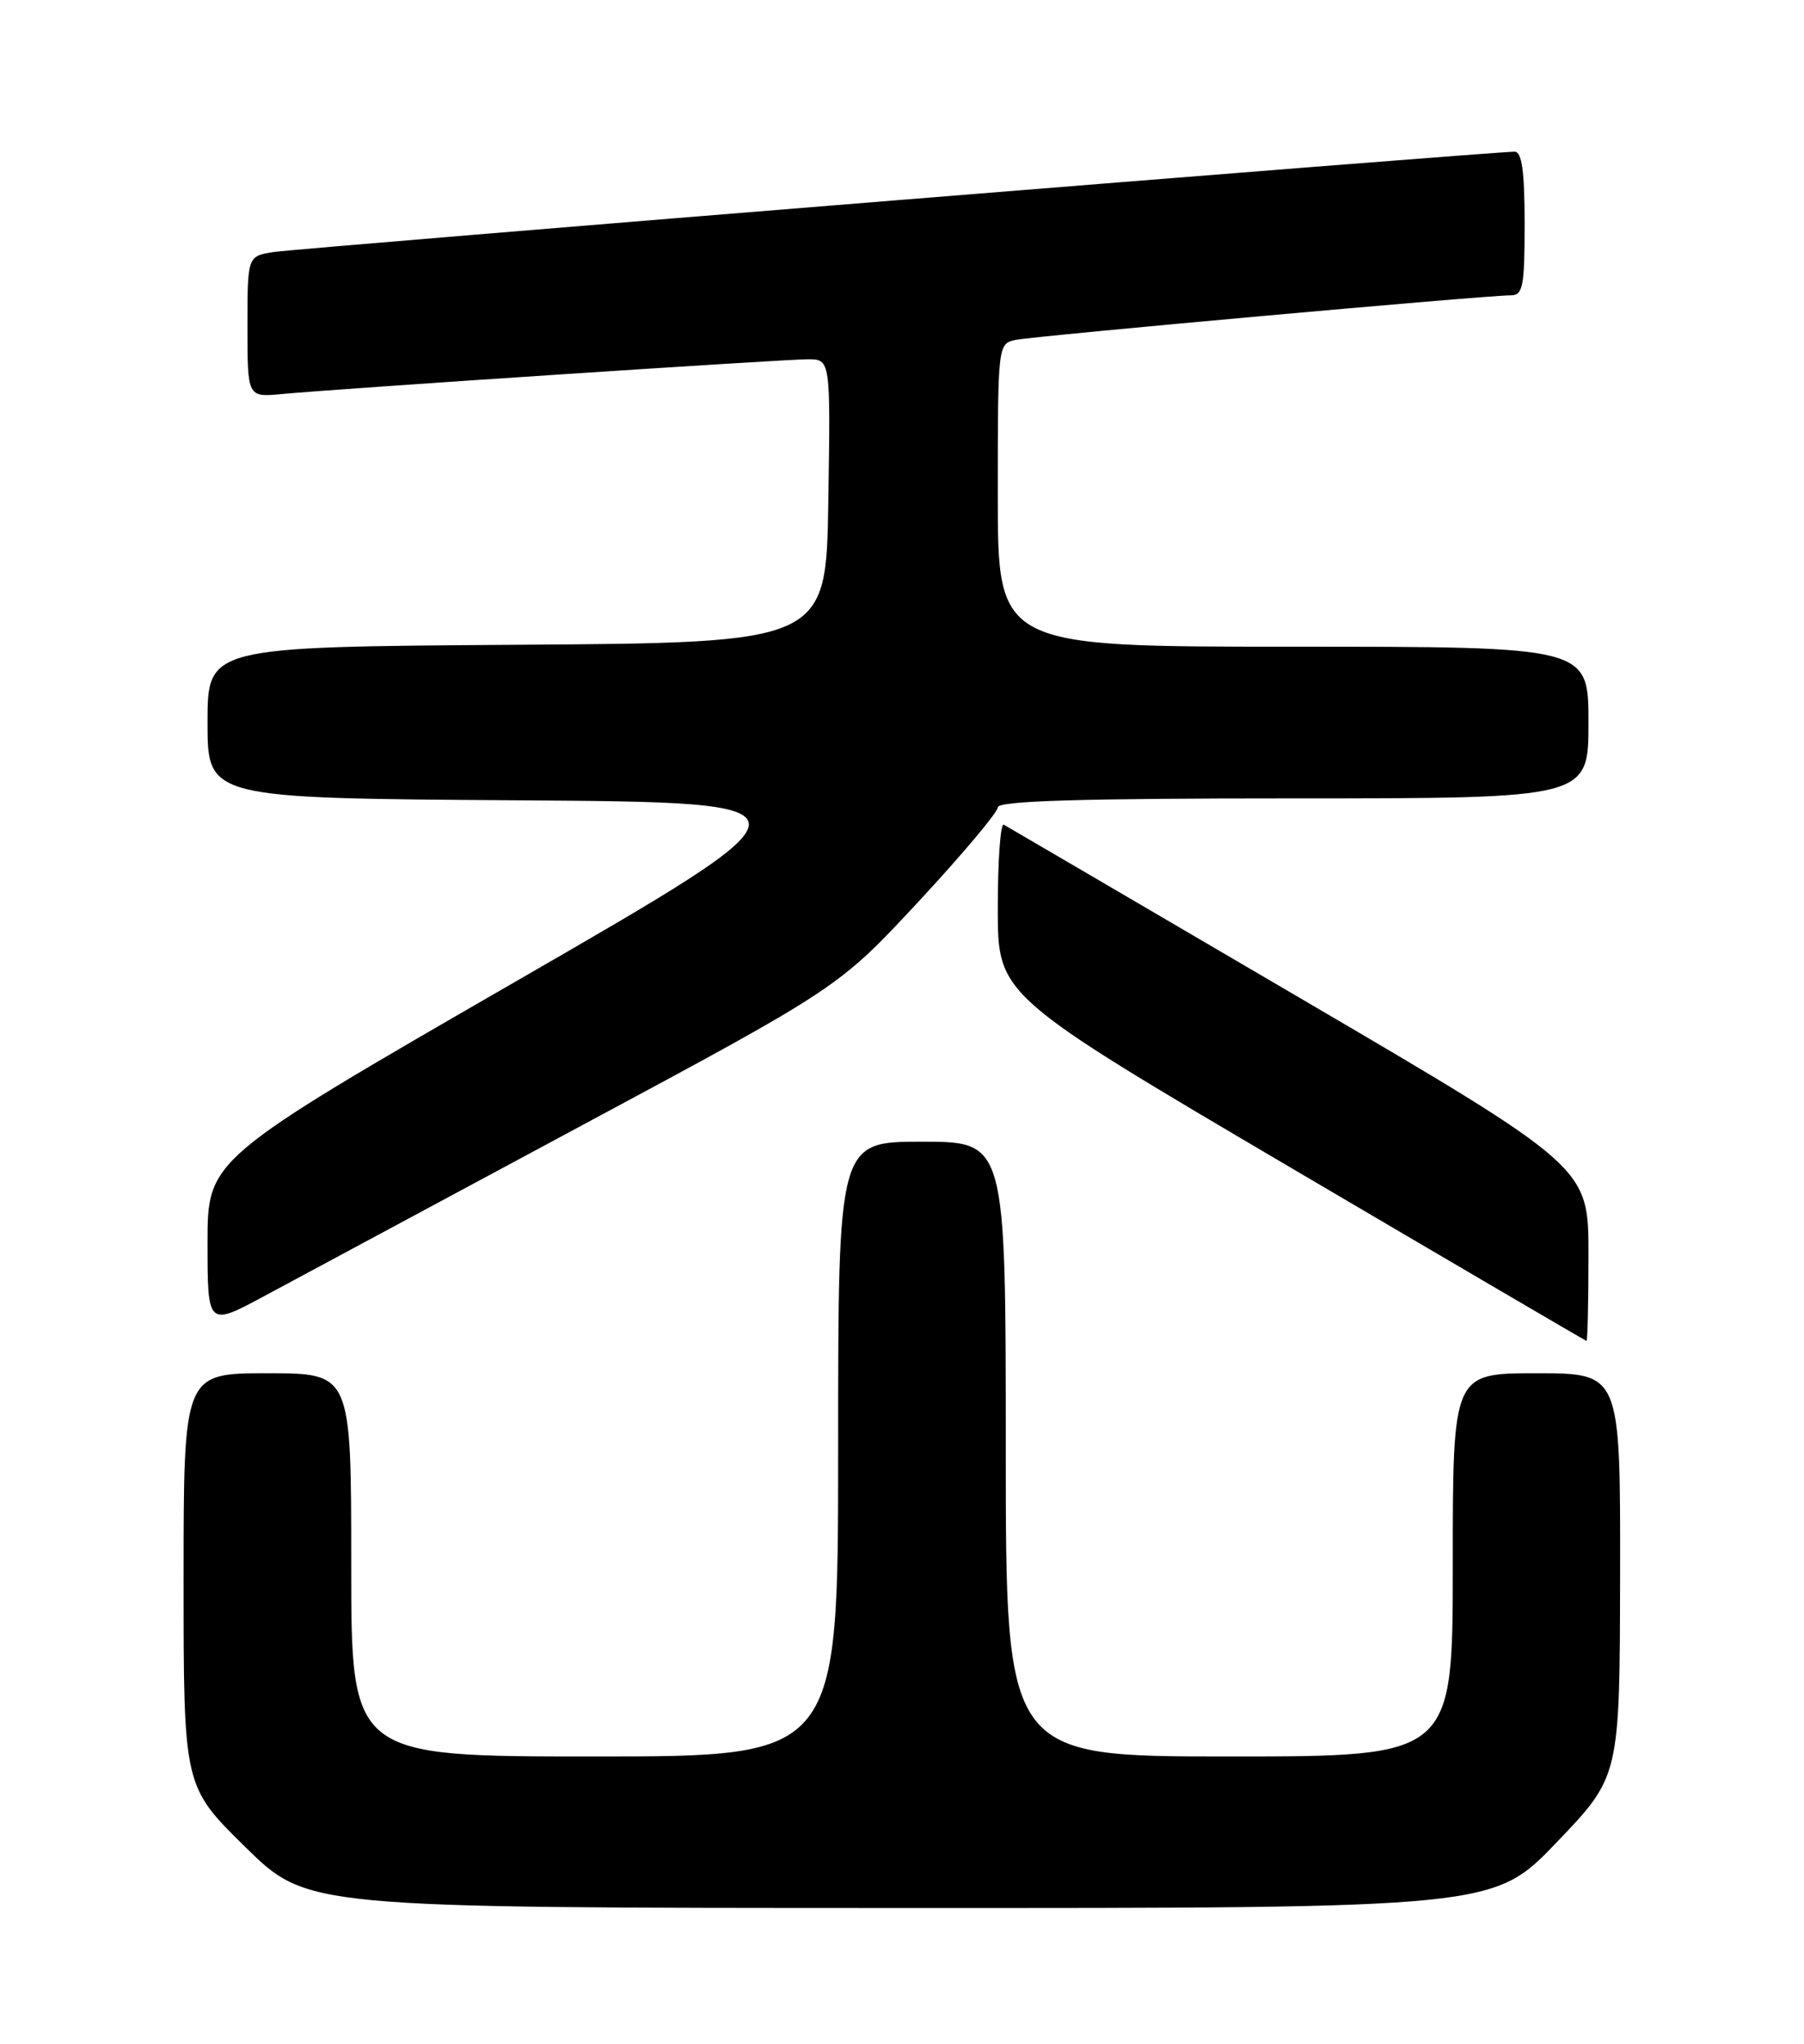 <?xml version="1.0" encoding="UTF-8" standalone="no"?>
<!DOCTYPE svg PUBLIC "-//W3C//DTD SVG 1.1//EN" "http://www.w3.org/Graphics/SVG/1.1/DTD/svg11.dtd" >
<svg xmlns="http://www.w3.org/2000/svg" xmlns:xlink="http://www.w3.org/1999/xlink" version="1.1" viewBox="0 0 226 256">
 <g >
 <path fill="currentColor"
d=" M 195.02 230.75 C 202.92 222.50 202.92 222.50 202.96 197.25 C 203.00 172.00 203.00 172.00 192.50 172.00 C 182.00 172.00 182.00 172.00 182.00 196.00 C 182.00 220.00 182.00 220.00 154.00 220.00 C 126.00 220.00 126.00 220.00 126.00 181.50 C 126.00 143.00 126.00 143.00 115.50 143.00 C 105.00 143.00 105.00 143.00 105.00 181.50 C 105.00 220.00 105.00 220.00 74.50 220.00 C 44.00 220.00 44.00 220.00 44.00 196.00 C 44.00 172.00 44.00 172.00 33.50 172.00 C 23.00 172.00 23.00 172.00 23.00 197.88 C 23.00 223.75 23.00 223.75 30.75 231.36 C 38.50 238.97 38.50 238.97 112.81 238.98 C 187.11 239.00 187.11 239.00 195.02 230.75 Z  M 199.00 157.09 C 199.00 146.18 199.00 146.18 162.75 124.94 C 142.81 113.26 126.16 103.52 125.75 103.29 C 125.34 103.07 125.00 107.78 125.00 113.77 C 125.00 124.65 125.00 124.65 161.75 146.28 C 181.96 158.17 198.61 167.92 198.75 167.95 C 198.89 167.98 199.00 163.09 199.00 157.09 Z  M 72.78 141.02 C 105.06 123.69 105.06 123.69 115.03 112.97 C 120.51 107.07 125.00 101.74 125.00 101.12 C 125.00 100.31 135.36 100.00 162.00 100.00 C 199.00 100.00 199.00 100.00 199.00 90.50 C 199.00 81.00 199.00 81.00 162.00 81.00 C 125.00 81.00 125.00 81.00 125.00 62.02 C 125.00 43.14 125.01 43.04 127.25 42.57 C 129.63 42.08 186.26 36.98 189.25 36.99 C 190.79 37.00 191.00 35.91 191.00 28.00 C 191.00 21.47 190.66 19.00 189.75 19.00 C 186.92 18.99 37.24 31.09 34.25 31.57 C 31.00 32.09 31.00 32.09 31.00 40.92 C 31.00 49.75 31.00 49.75 35.25 49.36 C 42.45 48.68 98.15 45.00 101.18 45.00 C 104.05 45.00 104.05 45.00 103.77 62.75 C 103.50 80.50 103.50 80.50 64.75 80.76 C 26.00 81.02 26.00 81.02 26.00 90.50 C 26.00 99.98 26.00 99.98 64.75 100.24 C 103.50 100.50 103.50 100.50 64.75 122.85 C 26.00 145.20 26.00 145.20 26.00 155.69 C 26.00 166.17 26.00 166.17 33.25 162.26 C 37.24 160.11 55.03 150.56 72.78 141.02 Z "/>
</g>
</svg>
